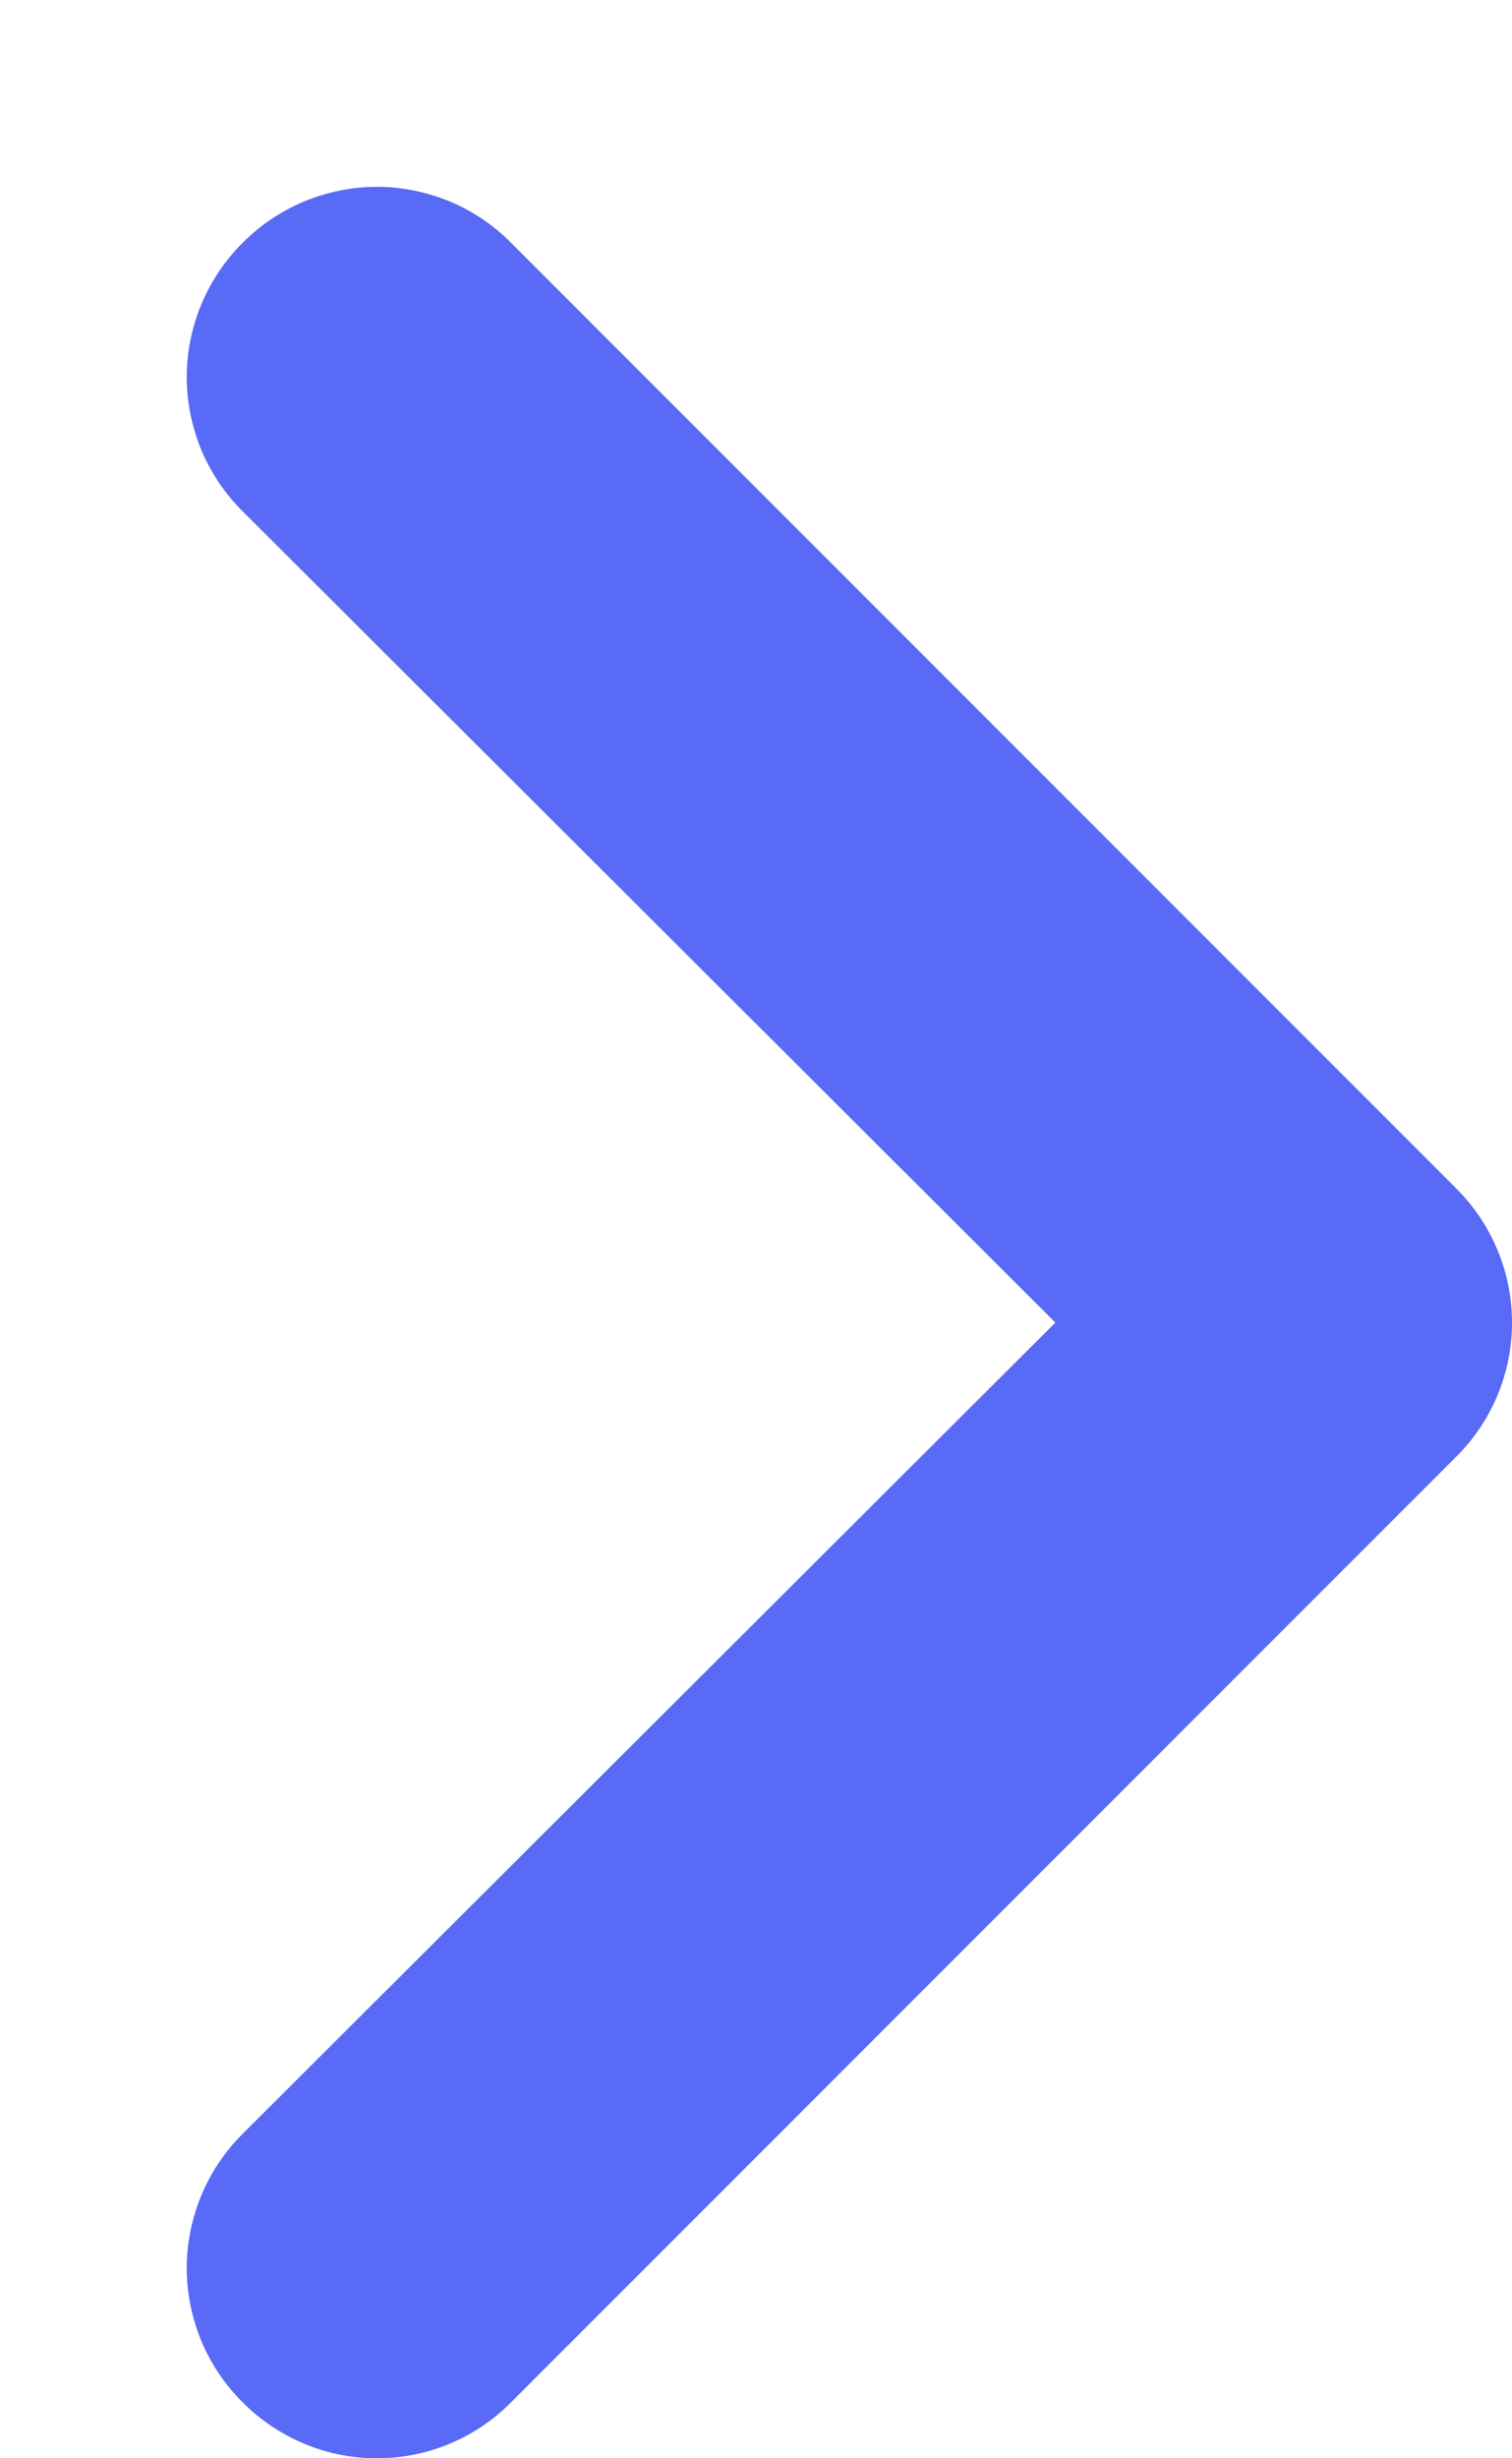 <svg width="8" height="13" viewBox="0 0 8 13" fill="none" xmlns="http://www.w3.org/2000/svg">
<path d="M1.284 12.704C1.377 12.798 1.488 12.872 1.61 12.923C1.731 12.974 1.862 13 1.994 13C2.126 13 2.257 12.974 2.379 12.923C2.501 12.872 2.611 12.798 2.704 12.704L7.704 7.704C7.798 7.611 7.872 7.501 7.923 7.379C7.974 7.257 8 7.126 8 6.994C8 6.862 7.974 6.731 7.923 6.61C7.872 6.488 7.798 6.377 7.704 6.284L2.704 1.284C2.611 1.19 2.501 1.116 2.379 1.065C2.257 1.015 2.126 0.988 1.994 0.988C1.862 0.988 1.731 1.015 1.61 1.065C1.488 1.116 1.377 1.19 1.284 1.284C1.19 1.377 1.116 1.488 1.065 1.61C1.015 1.731 0.988 1.862 0.988 1.994C0.988 2.126 1.015 2.257 1.065 2.379C1.116 2.501 1.19 2.611 1.284 2.704L5.584 6.994L1.284 11.284C1.19 11.377 1.116 11.488 1.065 11.61C1.015 11.732 0.988 11.862 0.988 11.994C0.988 12.126 1.015 12.257 1.065 12.379C1.116 12.501 1.19 12.611 1.284 12.704Z" fill="#586AF6"/>
</svg>
